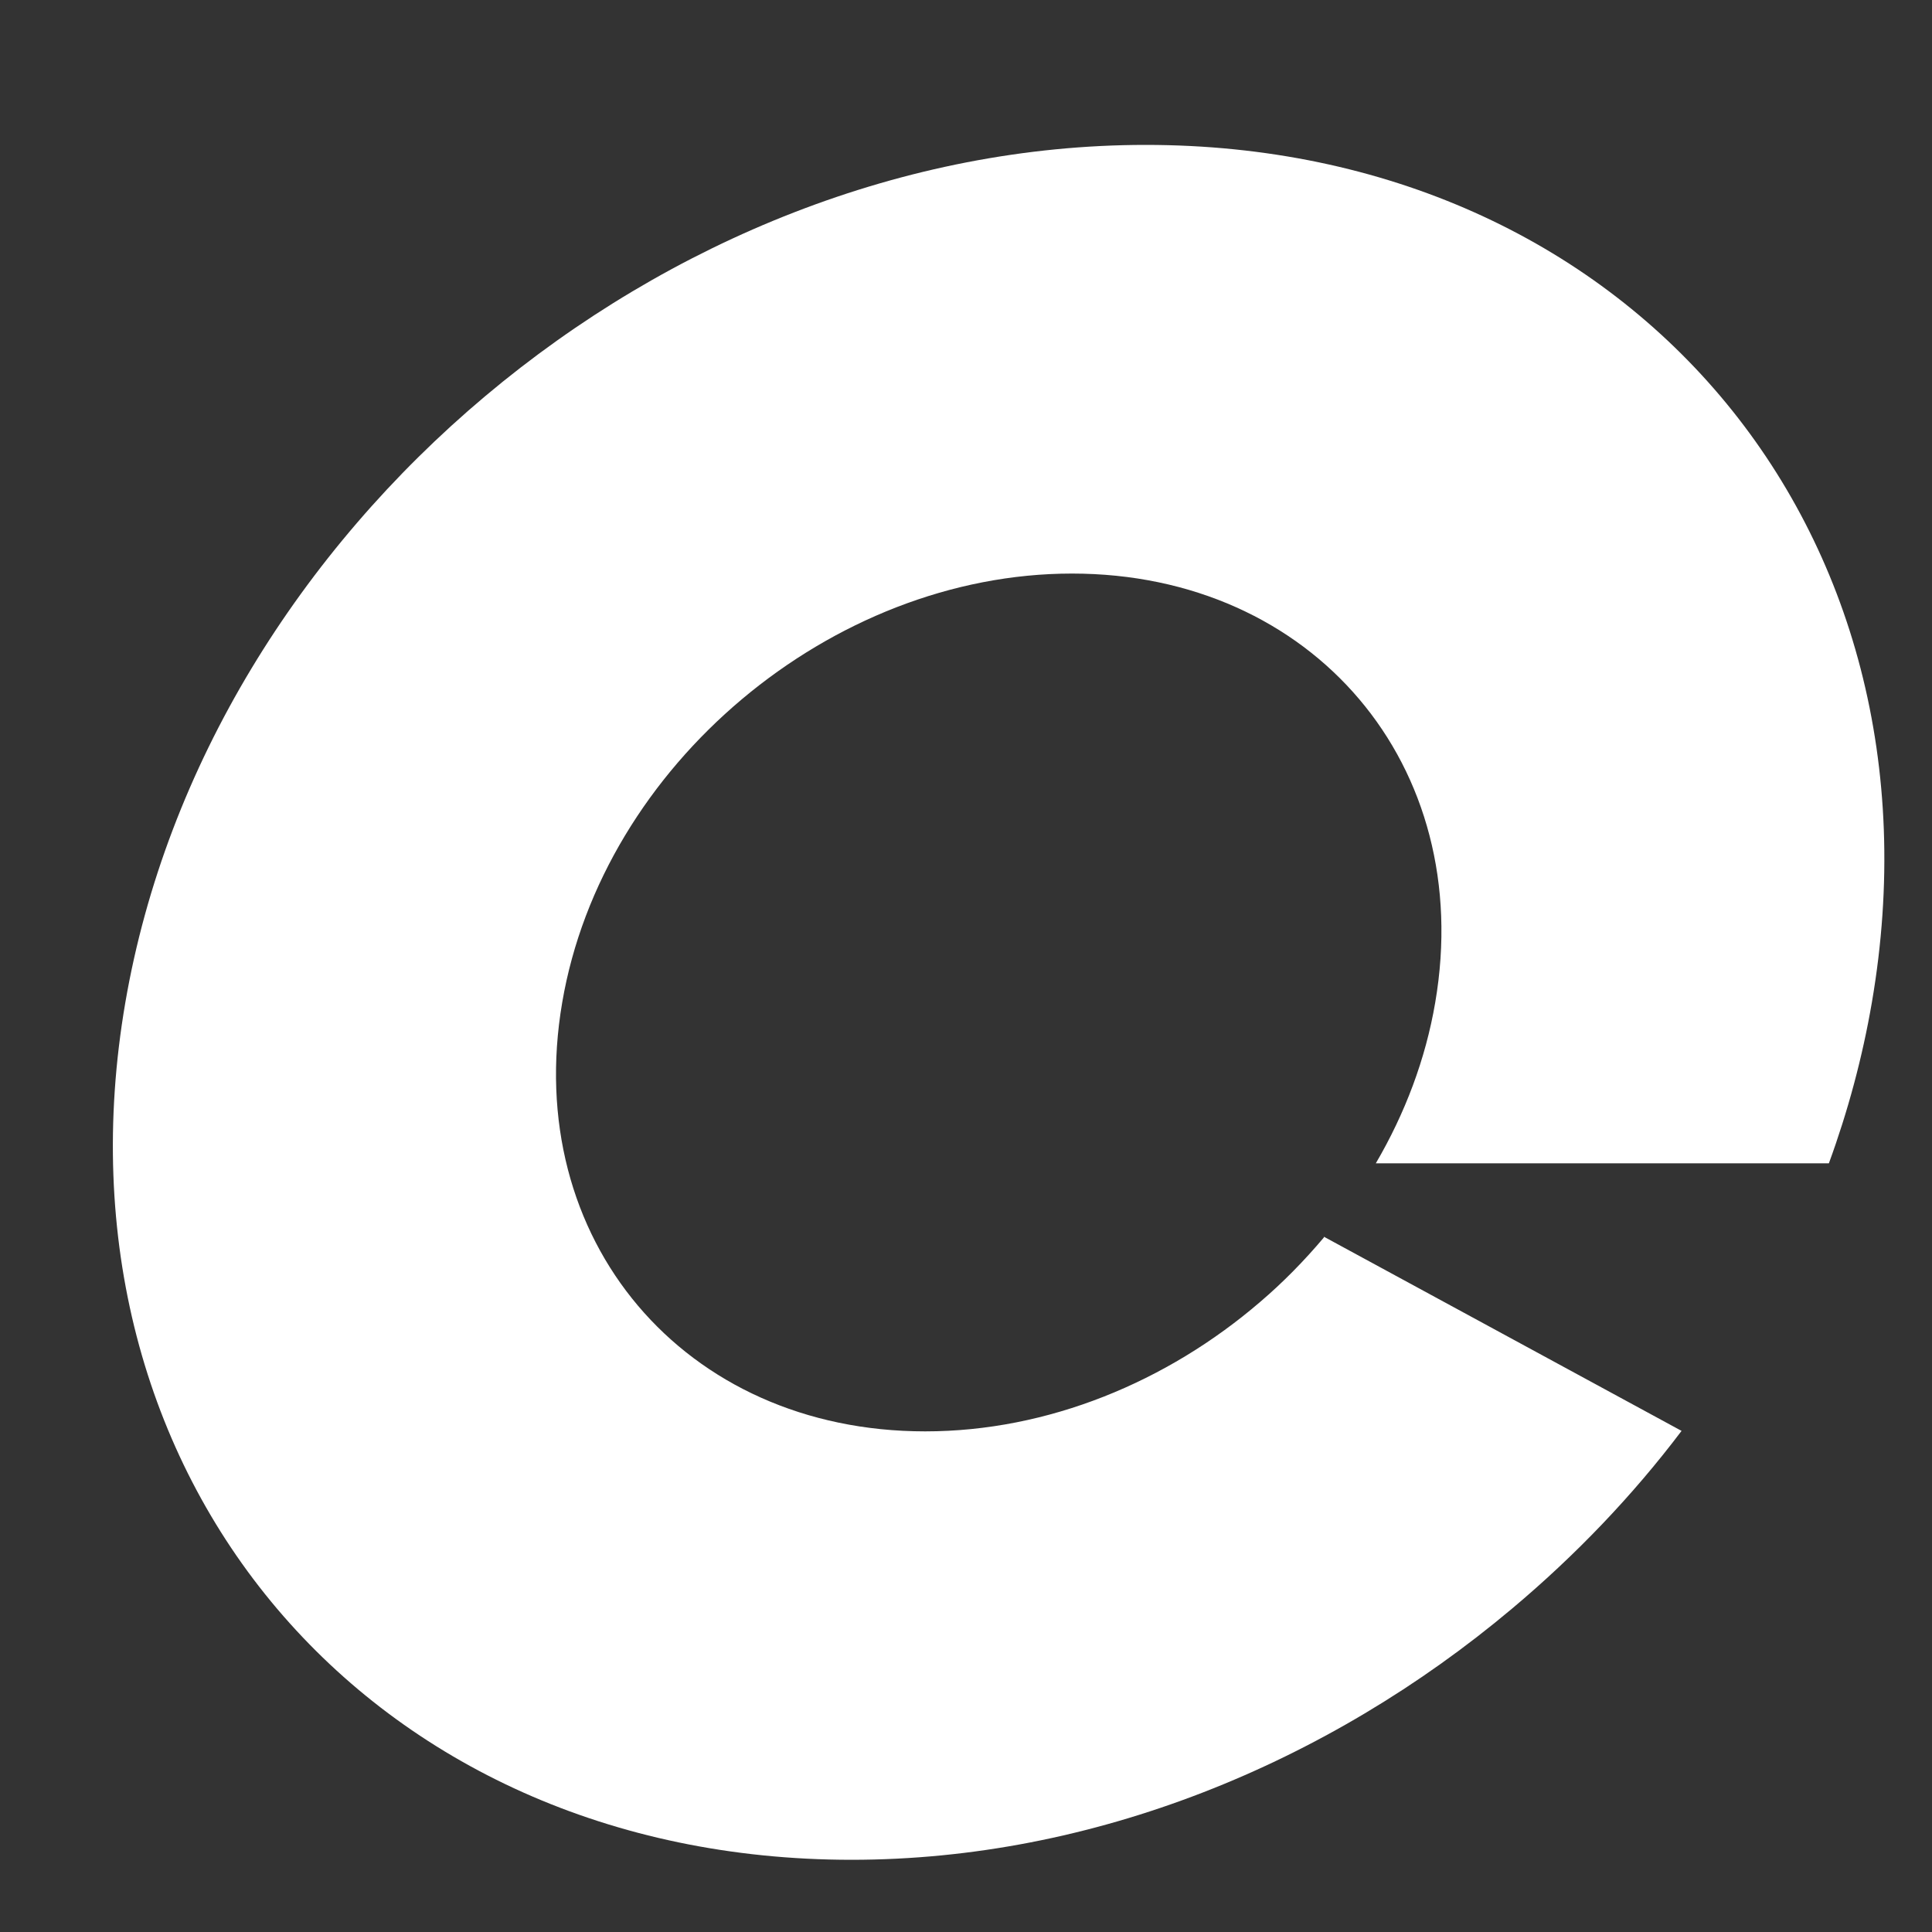 <svg width="8" height="8" viewBox="0 0 8 8" fill="none" xmlns="http://www.w3.org/2000/svg">
<rect x="0" y="0" width="8" height="8" fill="#333333" stroke="none"/>
<path d="M5.482 5.124C5.401 5.22 5.313 5.31 5.218 5.391C4.833 5.722 4.339 5.927 3.831 5.927C2.832 5.927 2.16 5.132 2.328 4.151C2.495 3.17 3.442 2.375 4.439 2.375C5.437 2.375 6.111 3.17 5.943 4.151C5.903 4.386 5.818 4.61 5.697 4.817H7.573C7.652 4.601 7.712 4.378 7.751 4.151C8.088 2.189 6.742 0.6 4.744 0.6C2.747 0.6 0.856 2.191 0.519 4.151C0.182 6.112 1.529 7.701 3.526 7.701C4.525 7.701 5.496 7.304 6.261 6.661C6.522 6.442 6.759 6.195 6.963 5.925L5.482 5.121V5.124Z" fill="white"/>
</svg>
